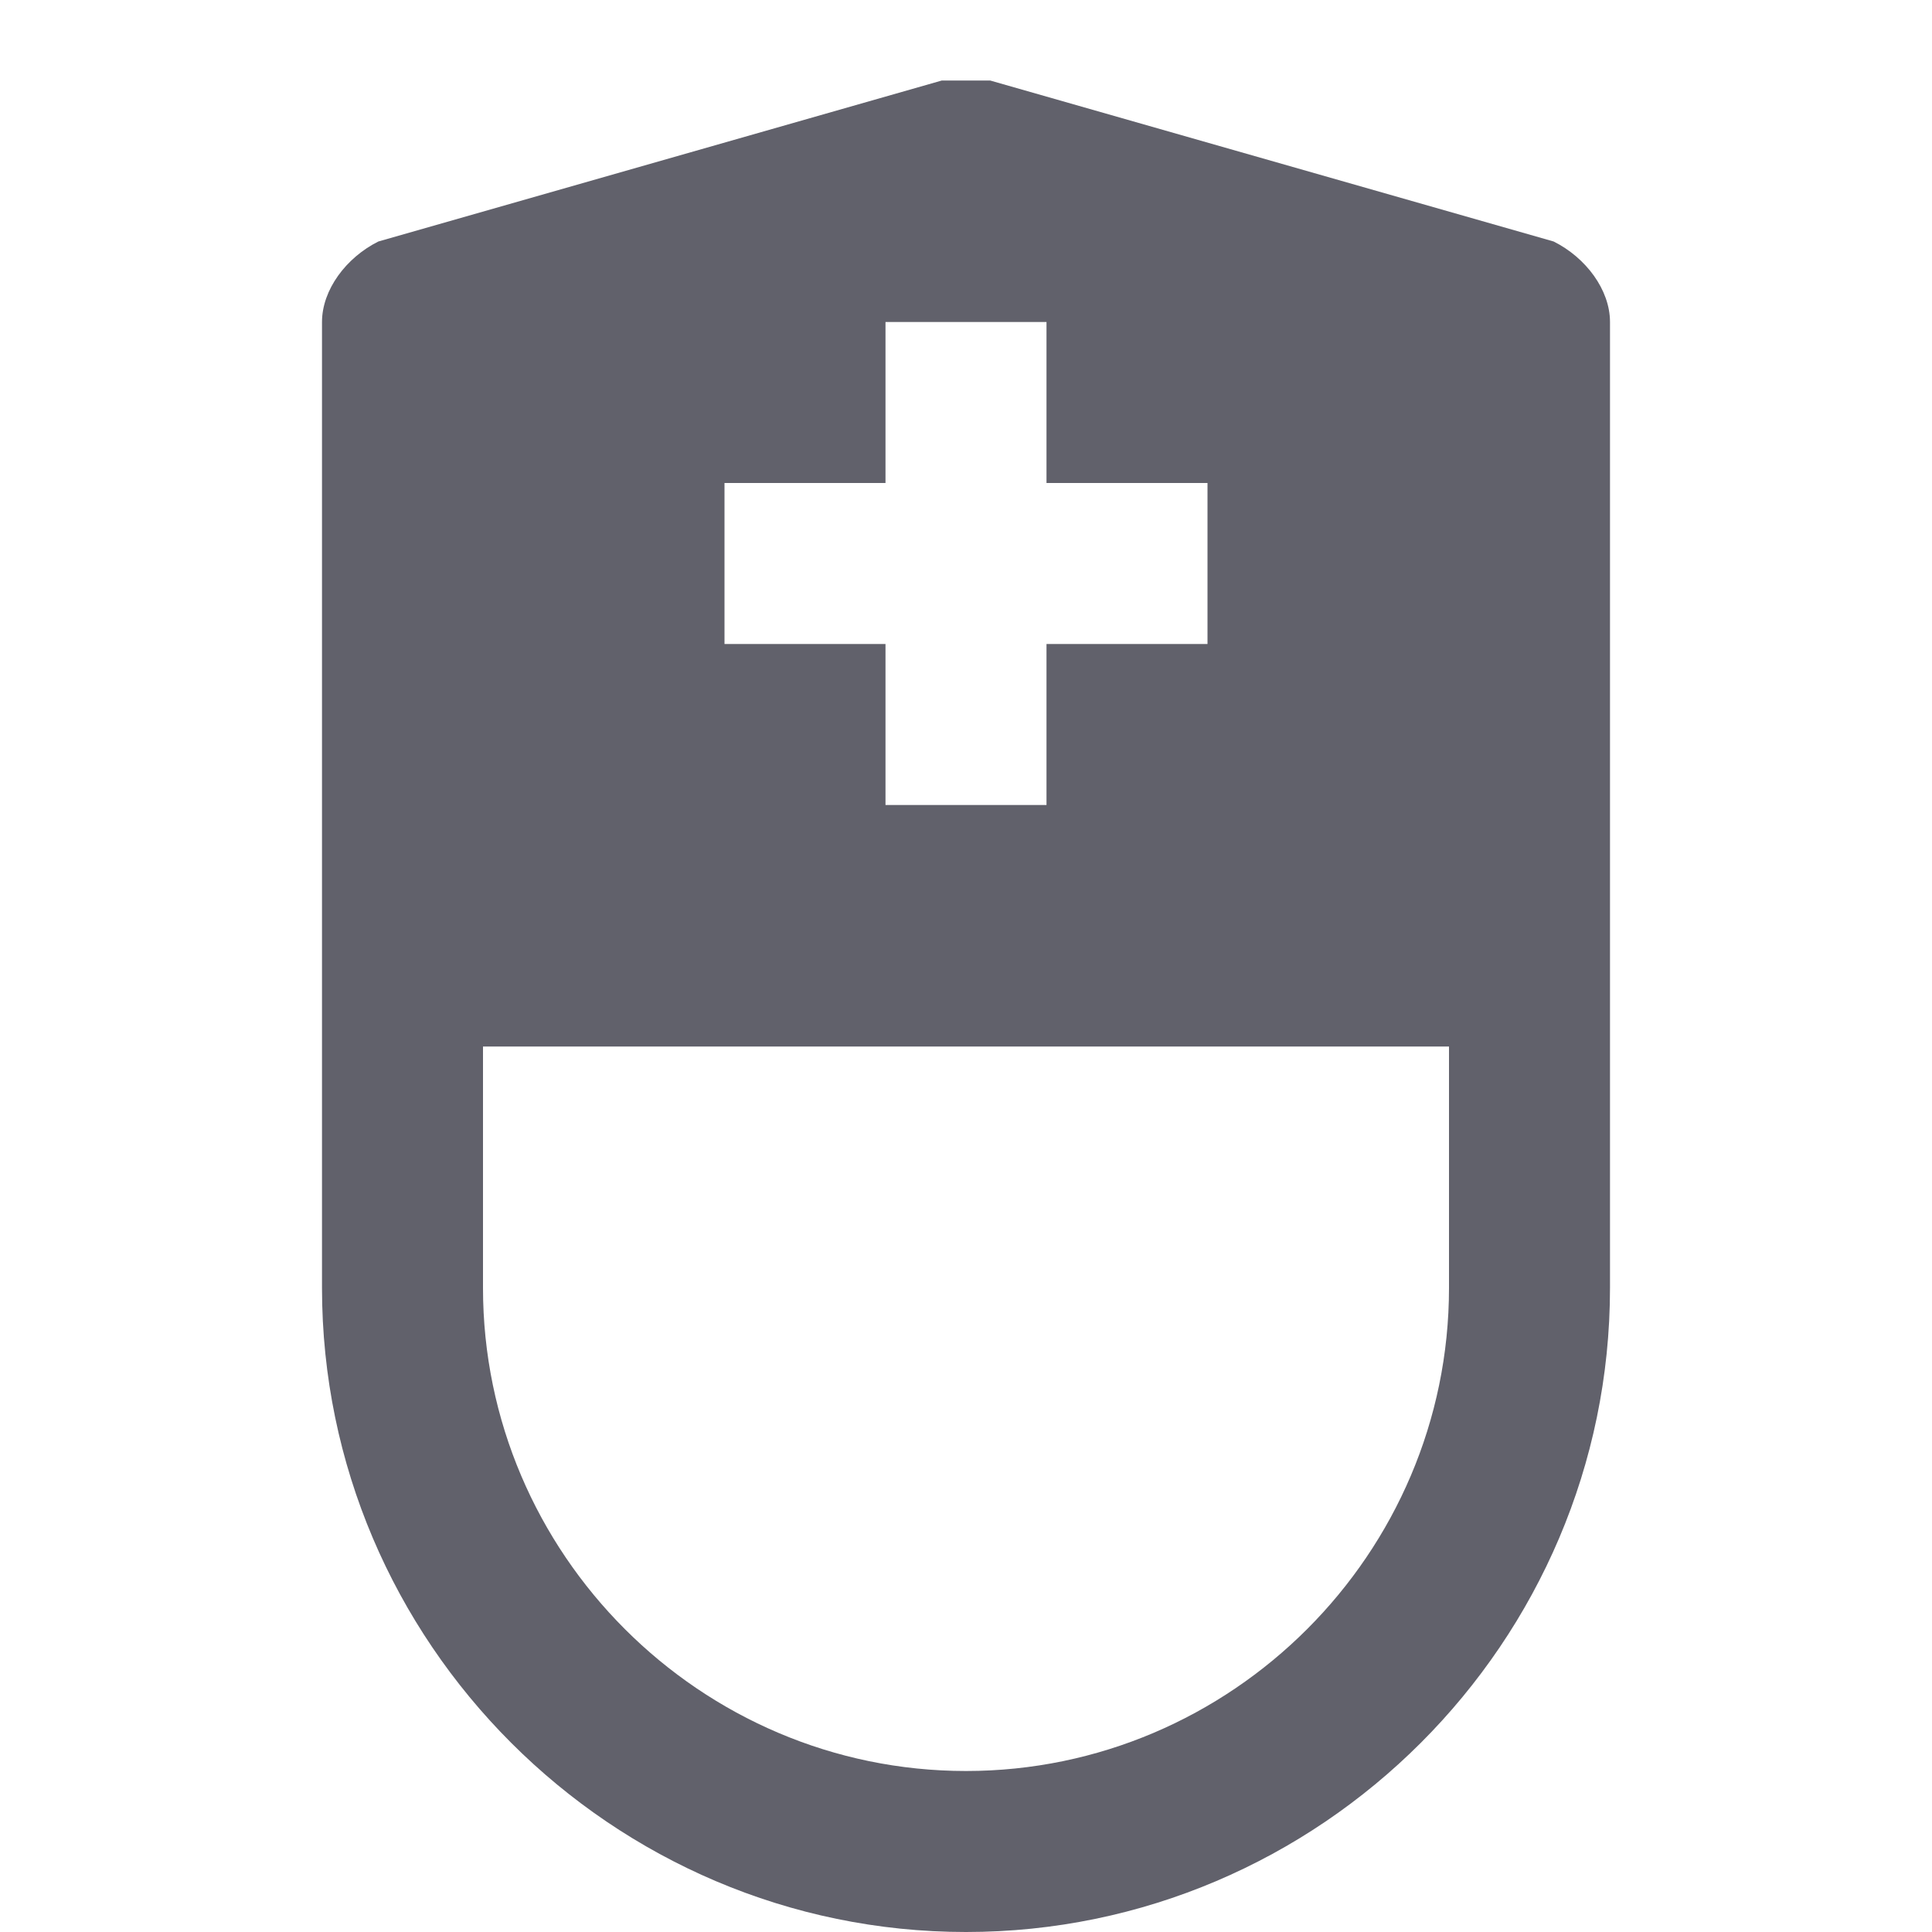 <svg xmlns="http://www.w3.org/2000/svg" height="24" width="24" viewBox="0 0 24 24"><path fill="#61616b" d="M19.3,3l-7-2C12.1,1,11.9,1,11.7,1l-7,2C4.3,3.2,4,3.6,4,4v8v4c0,4.4,3.6,8,8,8s8-3.6,8-8v-4V4 C20,3.6,19.7,3.2,19.3,3z M9,6h2V4h2v2h2v2h-2v2h-2V8H9V6z M18,16c0,3.3-2.7,6-6,6s-6-2.7-6-6v-3h12V16z"></path></svg>